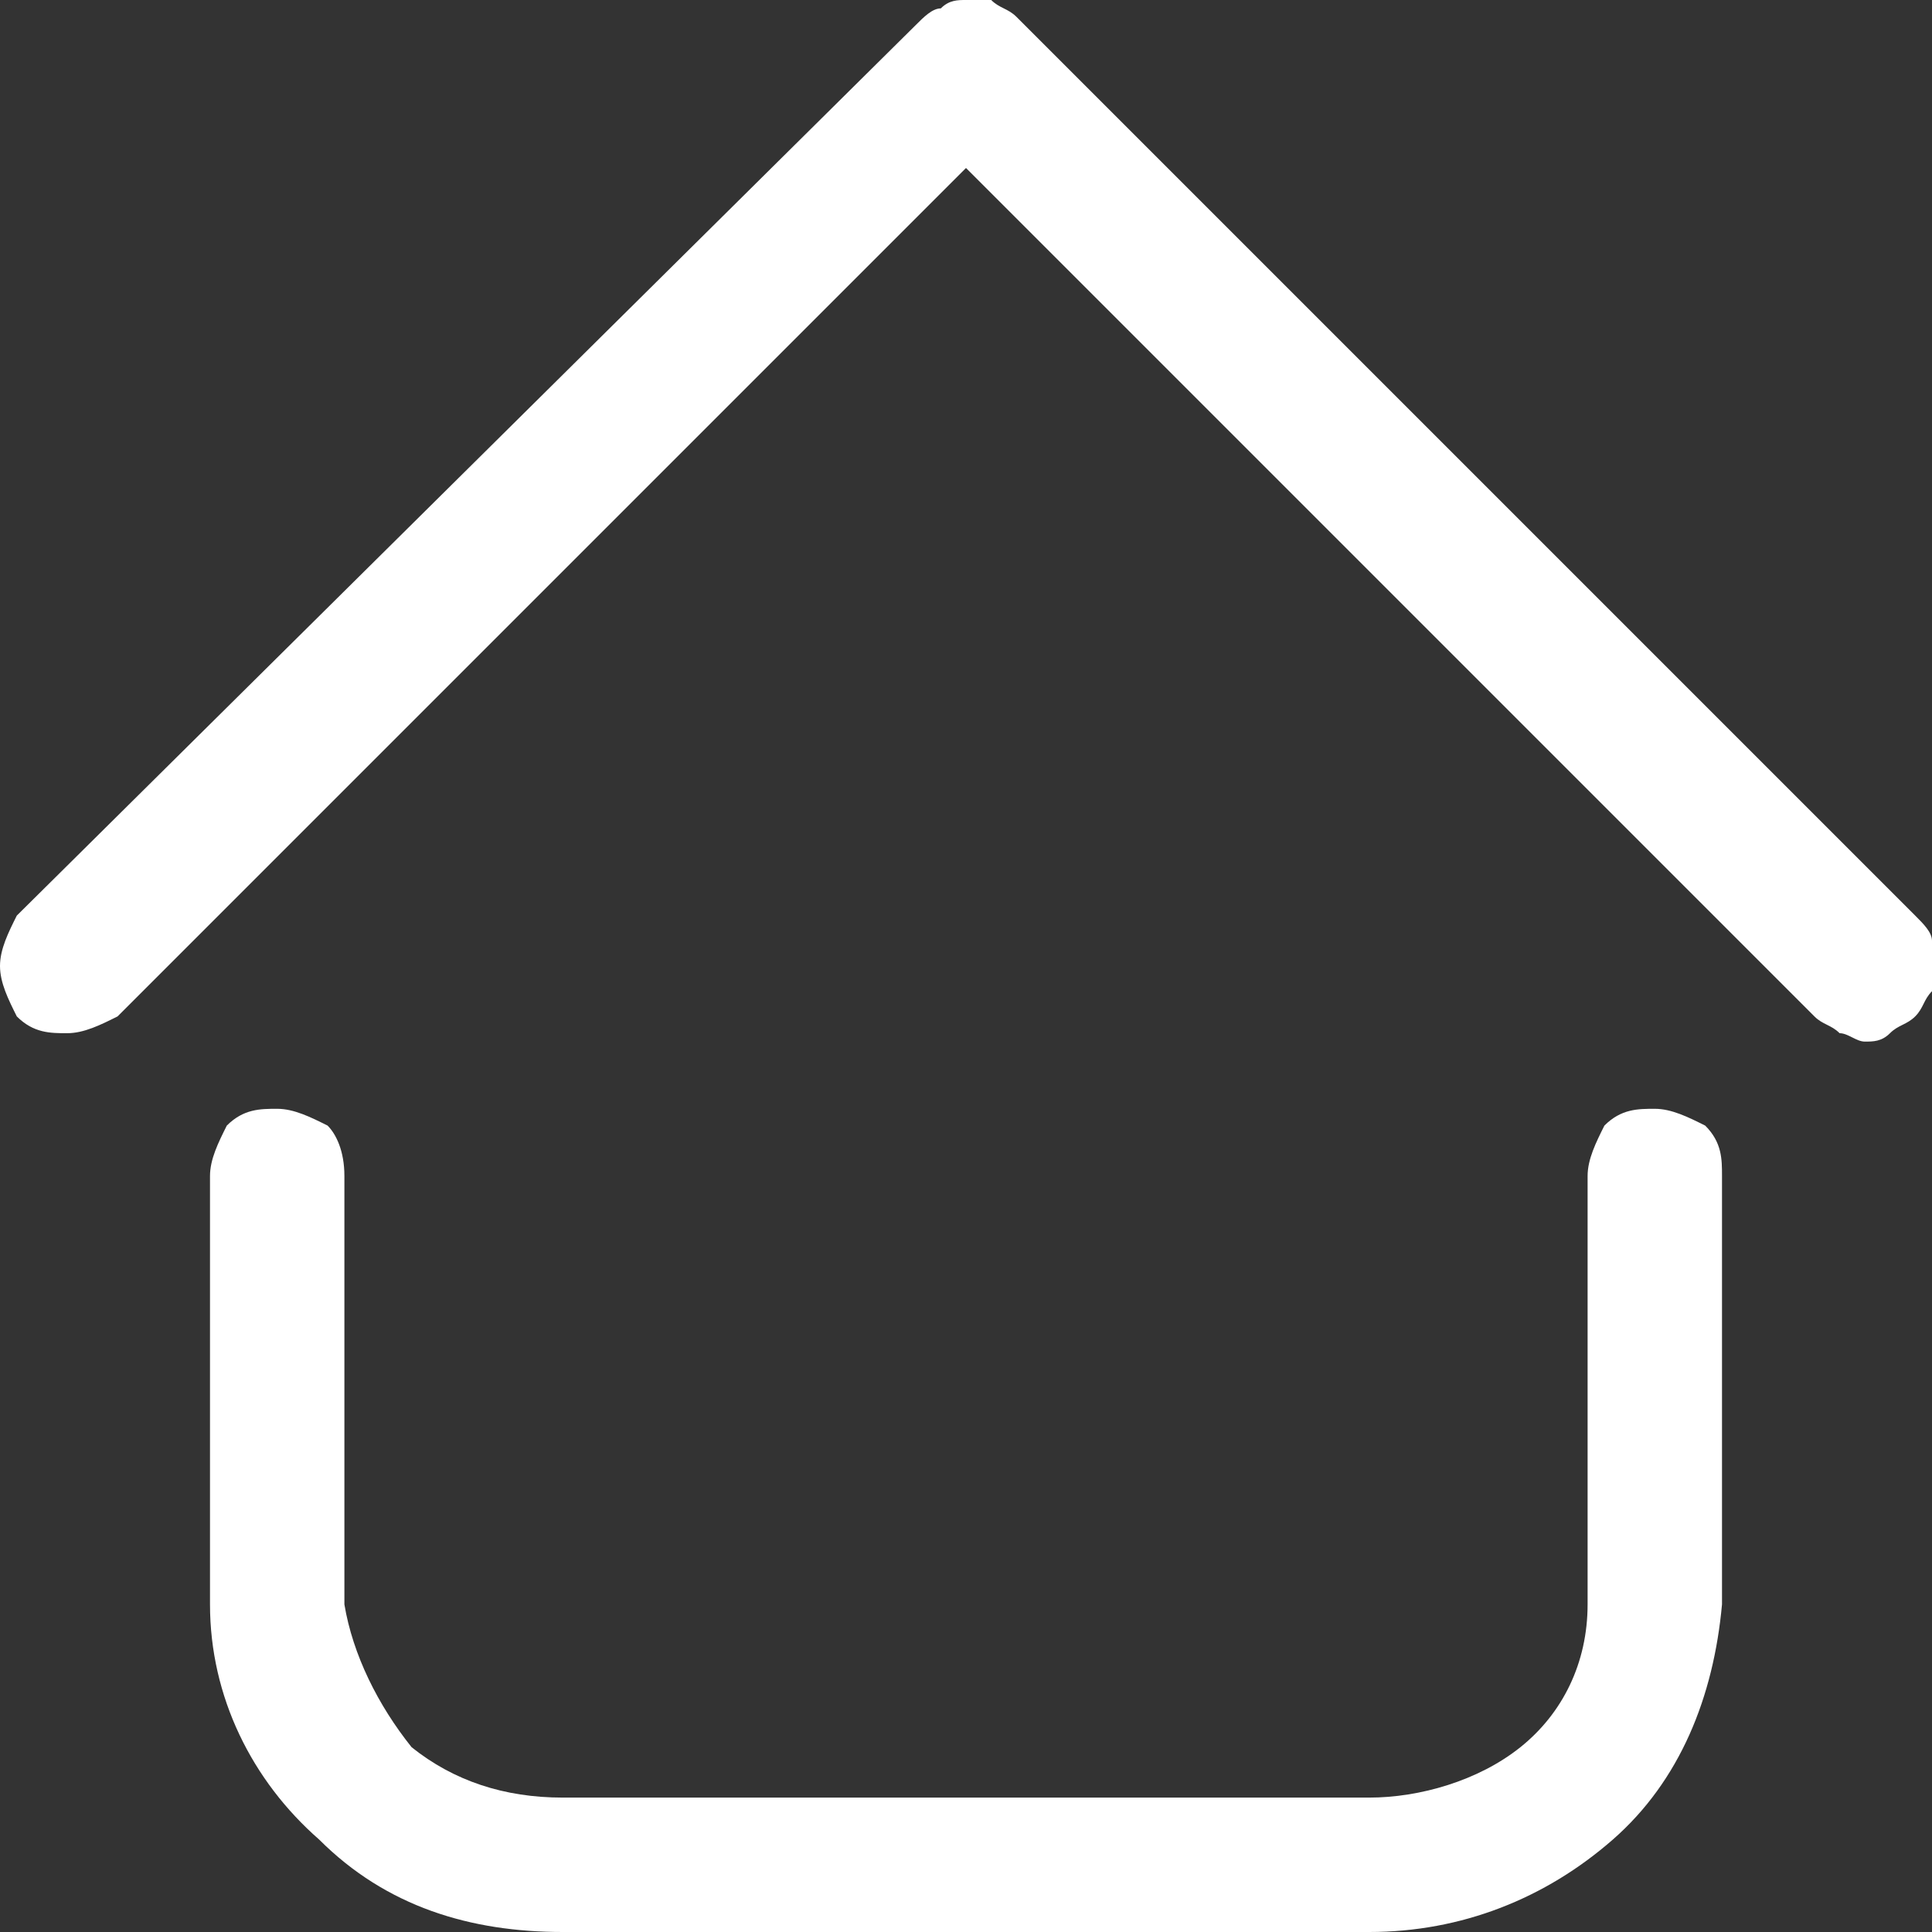 <?xml version="1.0" encoding="utf-8"?>
<!-- Generator: Adobe Illustrator 28.0.0, SVG Export Plug-In . SVG Version: 6.00 Build 0)  -->
<svg version="1.1" id="Capa_1" xmlns="http://www.w3.org/2000/svg" xmlns:xlink="http://www.w3.org/1999/xlink" x="0px" y="0px"
	 viewBox="0 0 23 23" style="enable-background:new 0 0 23 23;" xml:space="preserve">
<rect x="0" y="0" width="23" height="23" fill="#333333" stroke="none"/>
<style type="text/css">
	.st0{fill:#FFFFFF;}
</style>
<path class="st0" d="M16.3,23H6.7c-1.1,0-2.1-0.3-2.9-1.1c-0.8-0.7-1.3-1.7-1.3-2.8V14c0-0.2,0.1-0.4,0.2-0.6
	c0.2-0.2,0.4-0.2,0.6-0.2c0.2,0,0.4,0.1,0.6,0.2C4,13.5,4.1,13.7,4.1,14v5.1c0.1,0.6,0.4,1.2,0.8,1.7c0.5,0.4,1.1,0.6,1.8,0.6h9.6
	c0.6,0,1.3-0.2,1.8-0.6c0.5-0.4,0.8-1,0.8-1.7V14c0-0.2,0.1-0.4,0.2-0.6c0.2-0.2,0.4-0.2,0.6-0.2c0.2,0,0.4,0.1,0.6,0.2
	c0.2,0.2,0.2,0.4,0.2,0.6v5.1c-0.1,1.1-0.5,2.1-1.3,2.8C18.4,22.6,17.4,23,16.3,23z M22.8,12.1c0.1-0.1,0.1-0.2,0.2-0.3
	c0-0.1,0.1-0.2,0.1-0.3c0-0.1,0-0.2-0.1-0.3c0-0.1-0.1-0.2-0.2-0.3L12.1,0.2c-0.1-0.1-0.2-0.1-0.3-0.2C11.7,0,11.6,0,11.5,0
	c-0.1,0-0.2,0-0.3,0.1c-0.1,0-0.2,0.1-0.3,0.2L0.2,10.9C0.1,11.1,0,11.3,0,11.5c0,0.2,0.1,0.4,0.2,0.6c0.2,0.2,0.4,0.2,0.6,0.2
	c0.2,0,0.4-0.1,0.6-0.2L11.5,2l10.1,10.1c0.1,0.1,0.2,0.1,0.3,0.2c0.1,0,0.2,0.1,0.3,0.1s0.2,0,0.3-0.1
	C22.6,12.2,22.7,12.2,22.8,12.1z"/>
</svg>
